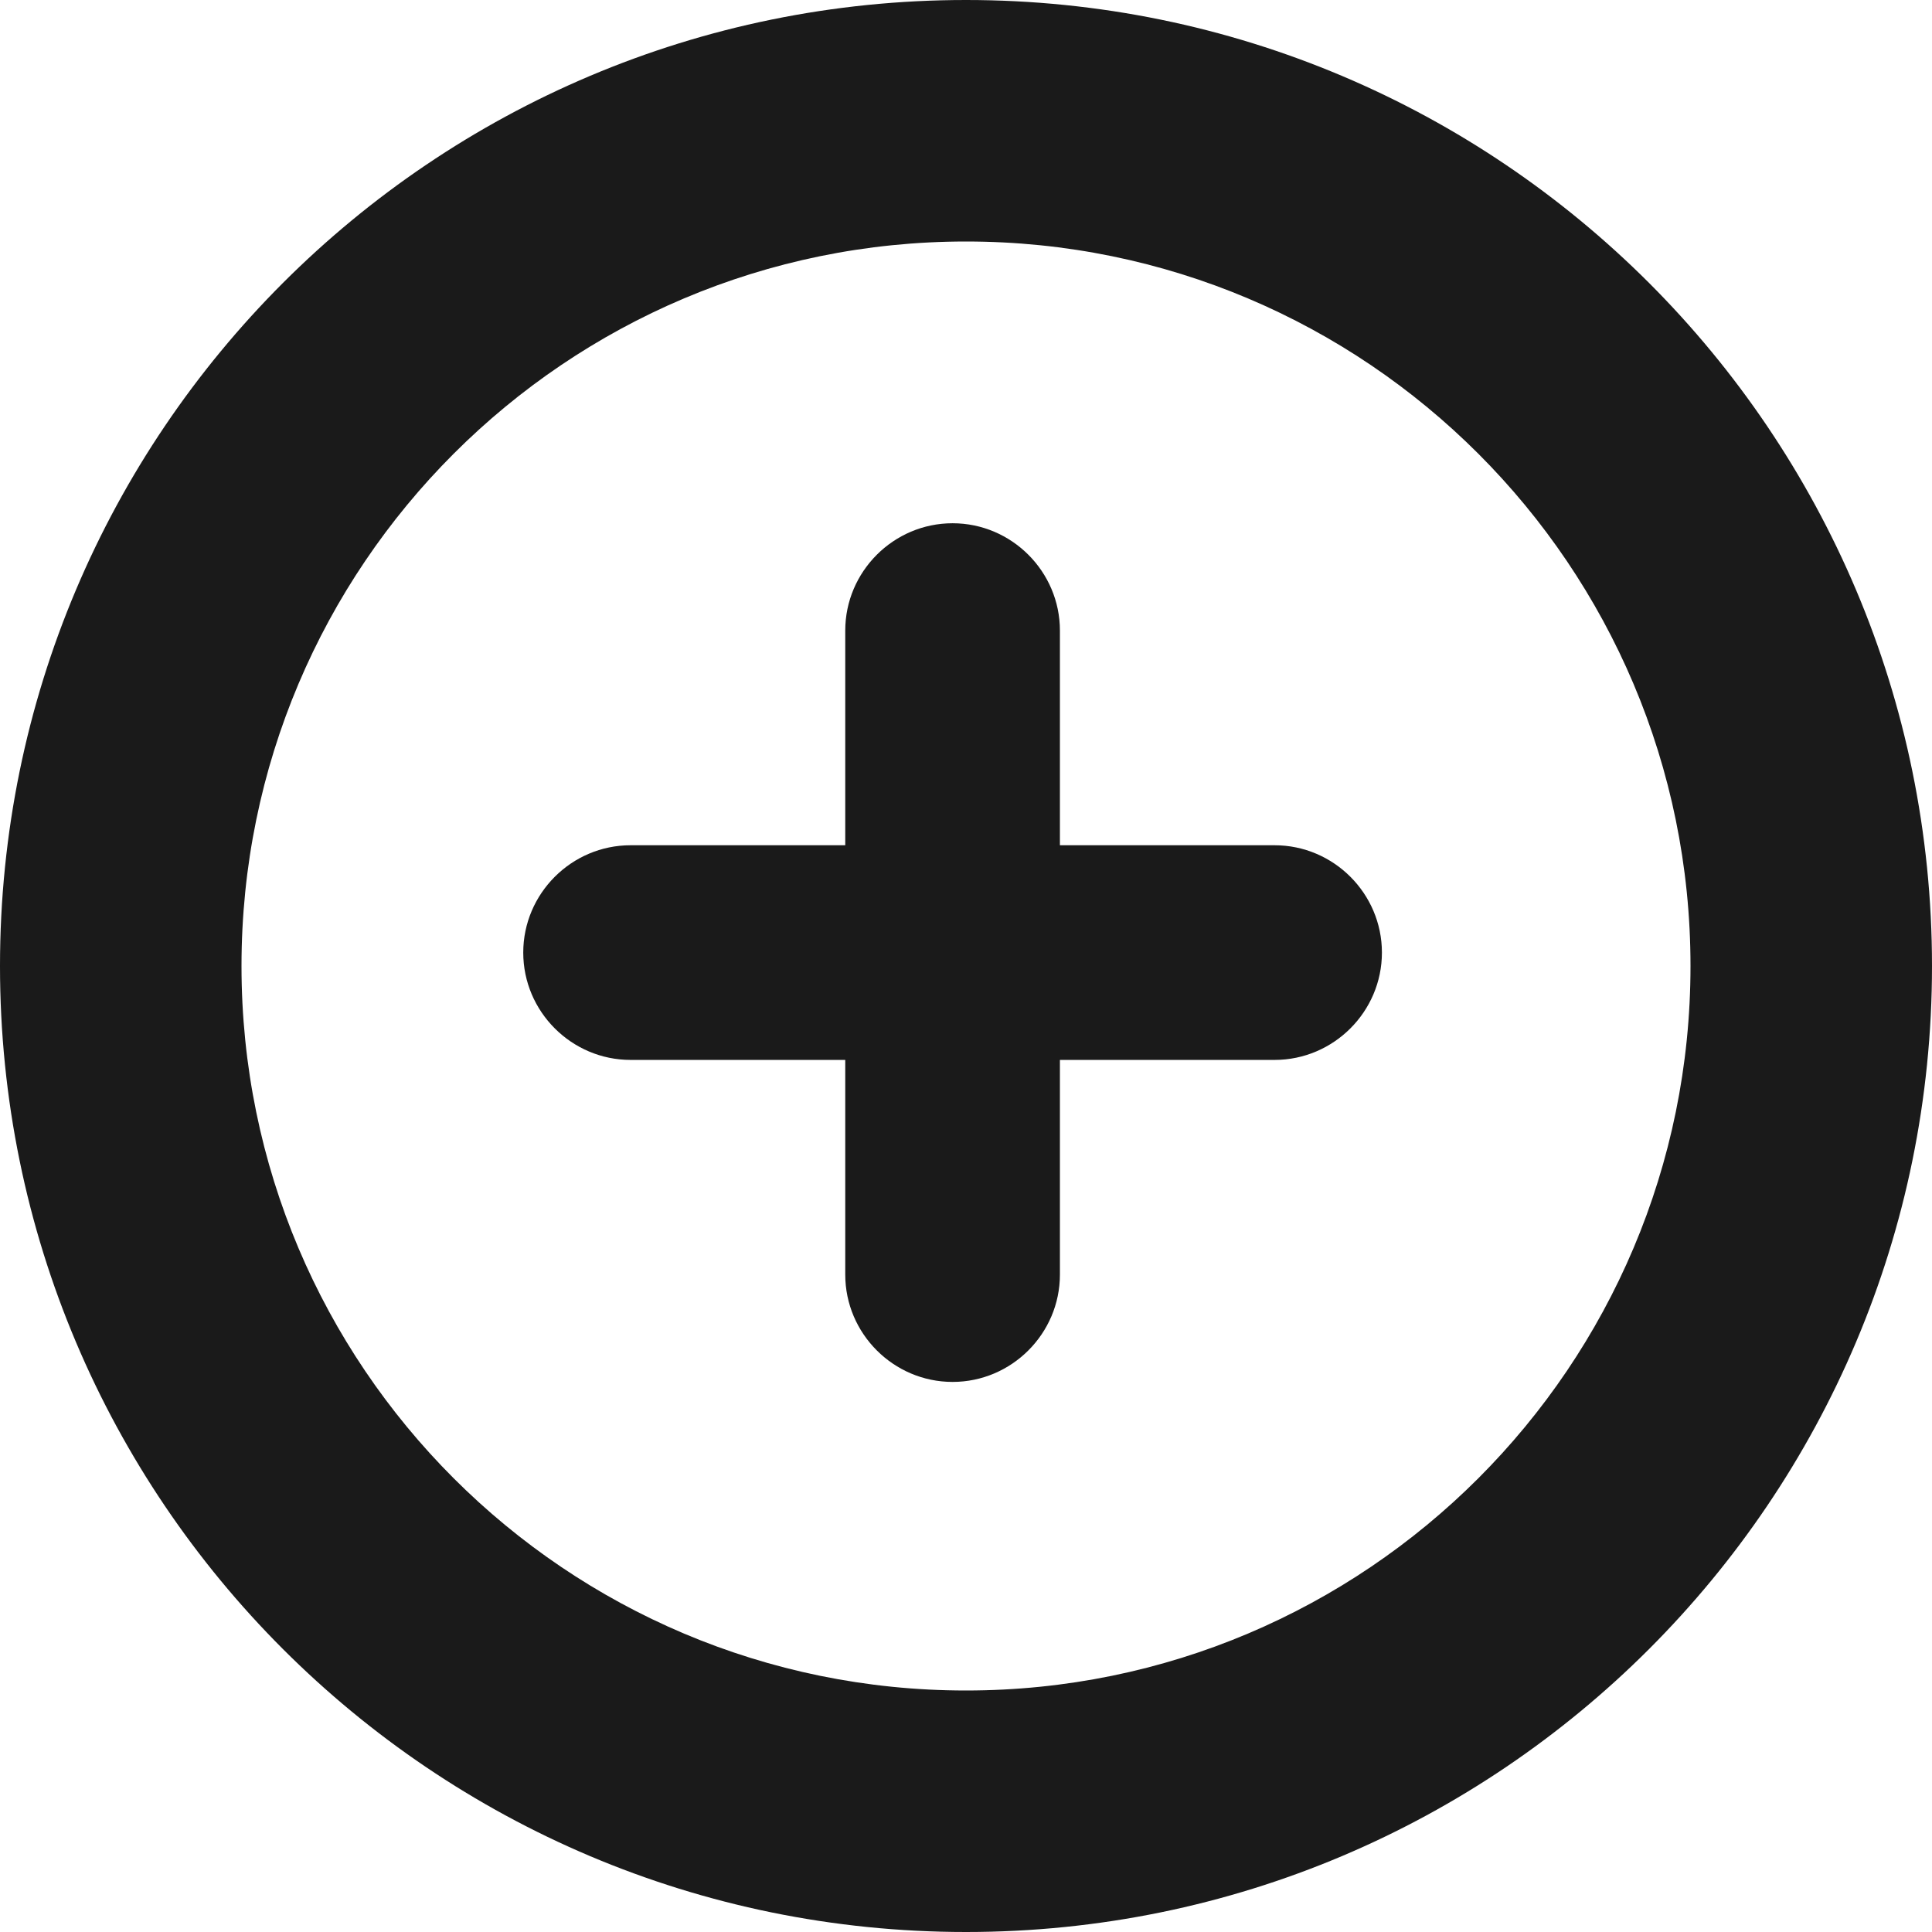 <svg width="72" height="72" viewBox="0 0 72 72" fill="none" xmlns="http://www.w3.org/2000/svg">
<path d="M23.5 39.5H31.5V47.5C31.5 49.7 33.3 51.5 35.5 51.5C37.7 51.5 39.5 49.7 39.5 47.5V39.5H47.5C49.7 39.5 51.5 37.7 51.5 35.5C51.5 33.3 49.7 31.5 47.5 31.5H39.5V23.5C39.5 21.3 37.7 19.5 35.5 19.5C33.3 19.5 31.5 21.3 31.5 23.5V31.5H23.5C21.3 31.5 19.5 33.3 19.5 35.5C19.5 37.7 21.3 39.5 23.5 39.5Z" fill="#1A1A1A"/>
<path fill-rule="evenodd" clip-rule="evenodd" d="M36 9C21.088 9 9 21.088 9 36C9 50.912 21.088 63 36 63C50.912 63 63 50.912 63 36C63 21.088 50.912 9 36 9ZM0 36C0 16.118 16.118 0 36 0C55.882 0 72 16.118 72 36C72 55.882 55.882 72 36 72C16.118 72 0 55.882 0 36Z" fill="#1A1A1A"/>
</svg>
